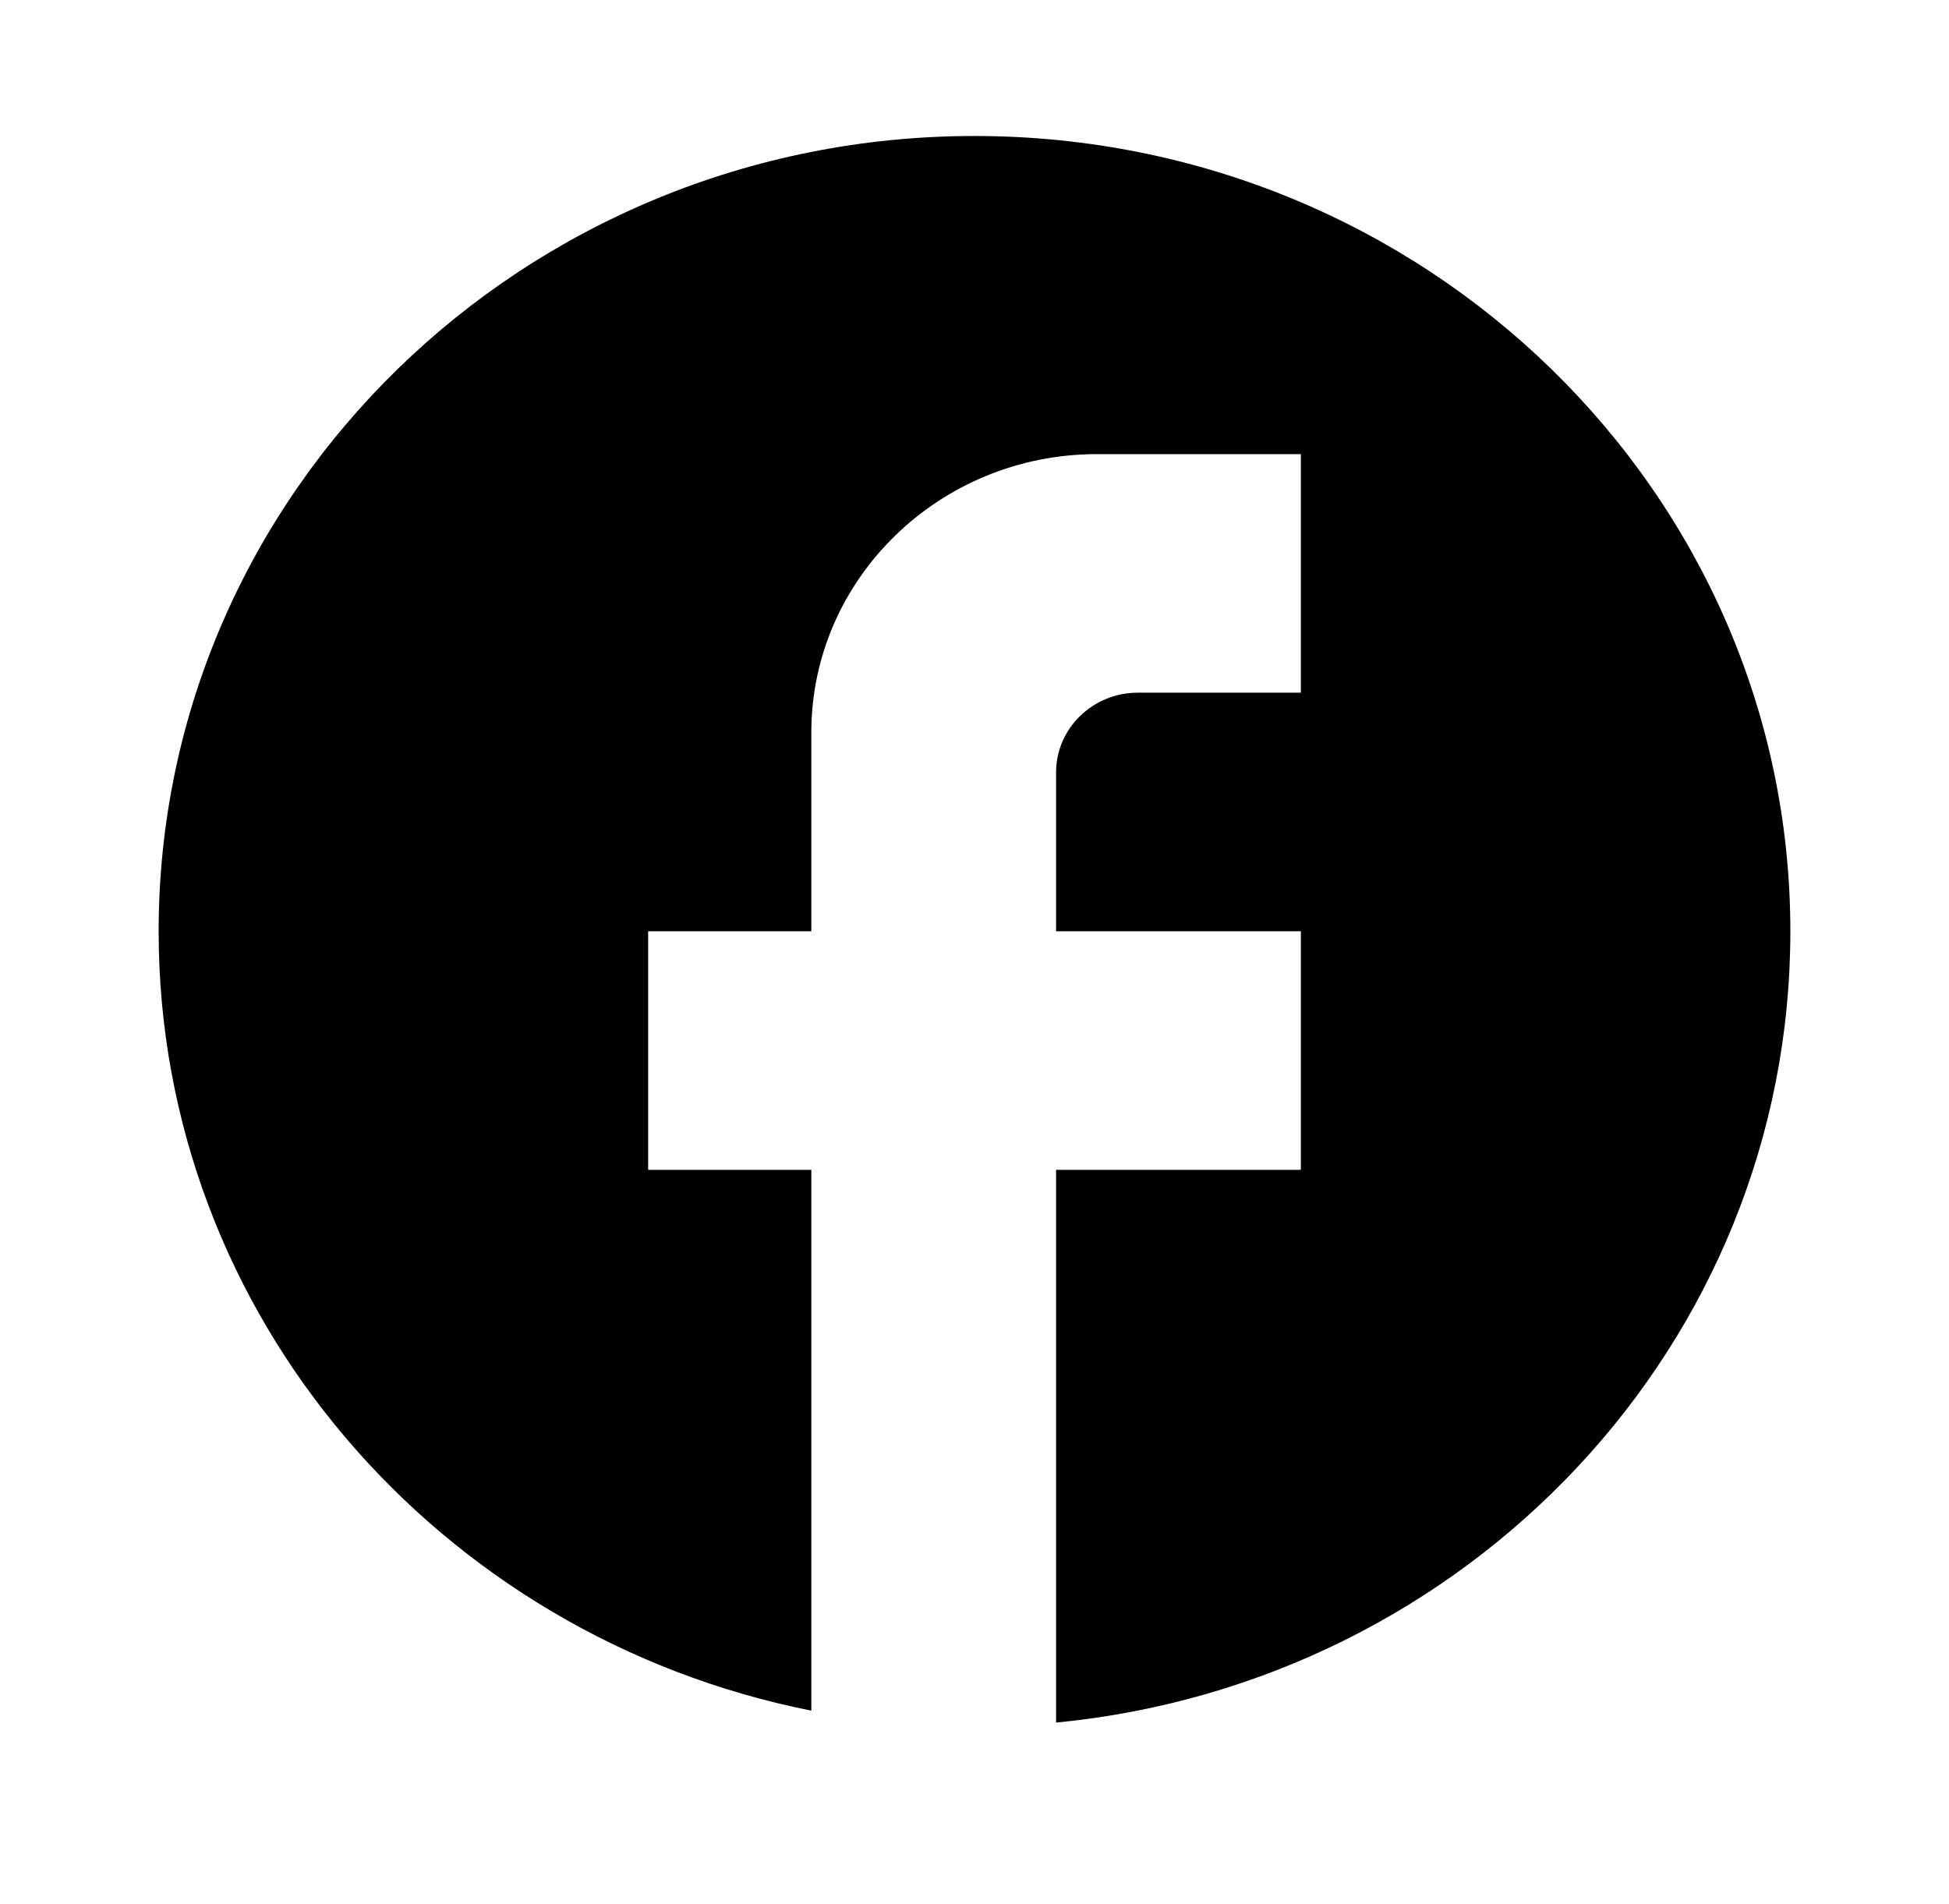 <svg width="43" height="42" viewBox="0 0 43 42" fill="none" xmlns="http://www.w3.org/2000/svg">
<g id="Social media icon">
<path id="Vector" d="M39.5 20.544C39.5 10.86 31.436 3 21.5 3C11.564 3 3.5 10.86 3.5 20.544C3.5 29.035 9.692 36.105 17.9 37.737V25.807H14.3V20.544H17.9V16.158C17.9 12.772 20.726 10.018 24.2 10.018H28.7V15.281H25.1C24.11 15.281 23.3 16.07 23.3 17.035V20.544H28.7V25.807H23.3V38C32.39 37.123 39.5 29.649 39.5 20.544Z" fill="black"/>
</g>
</svg>
